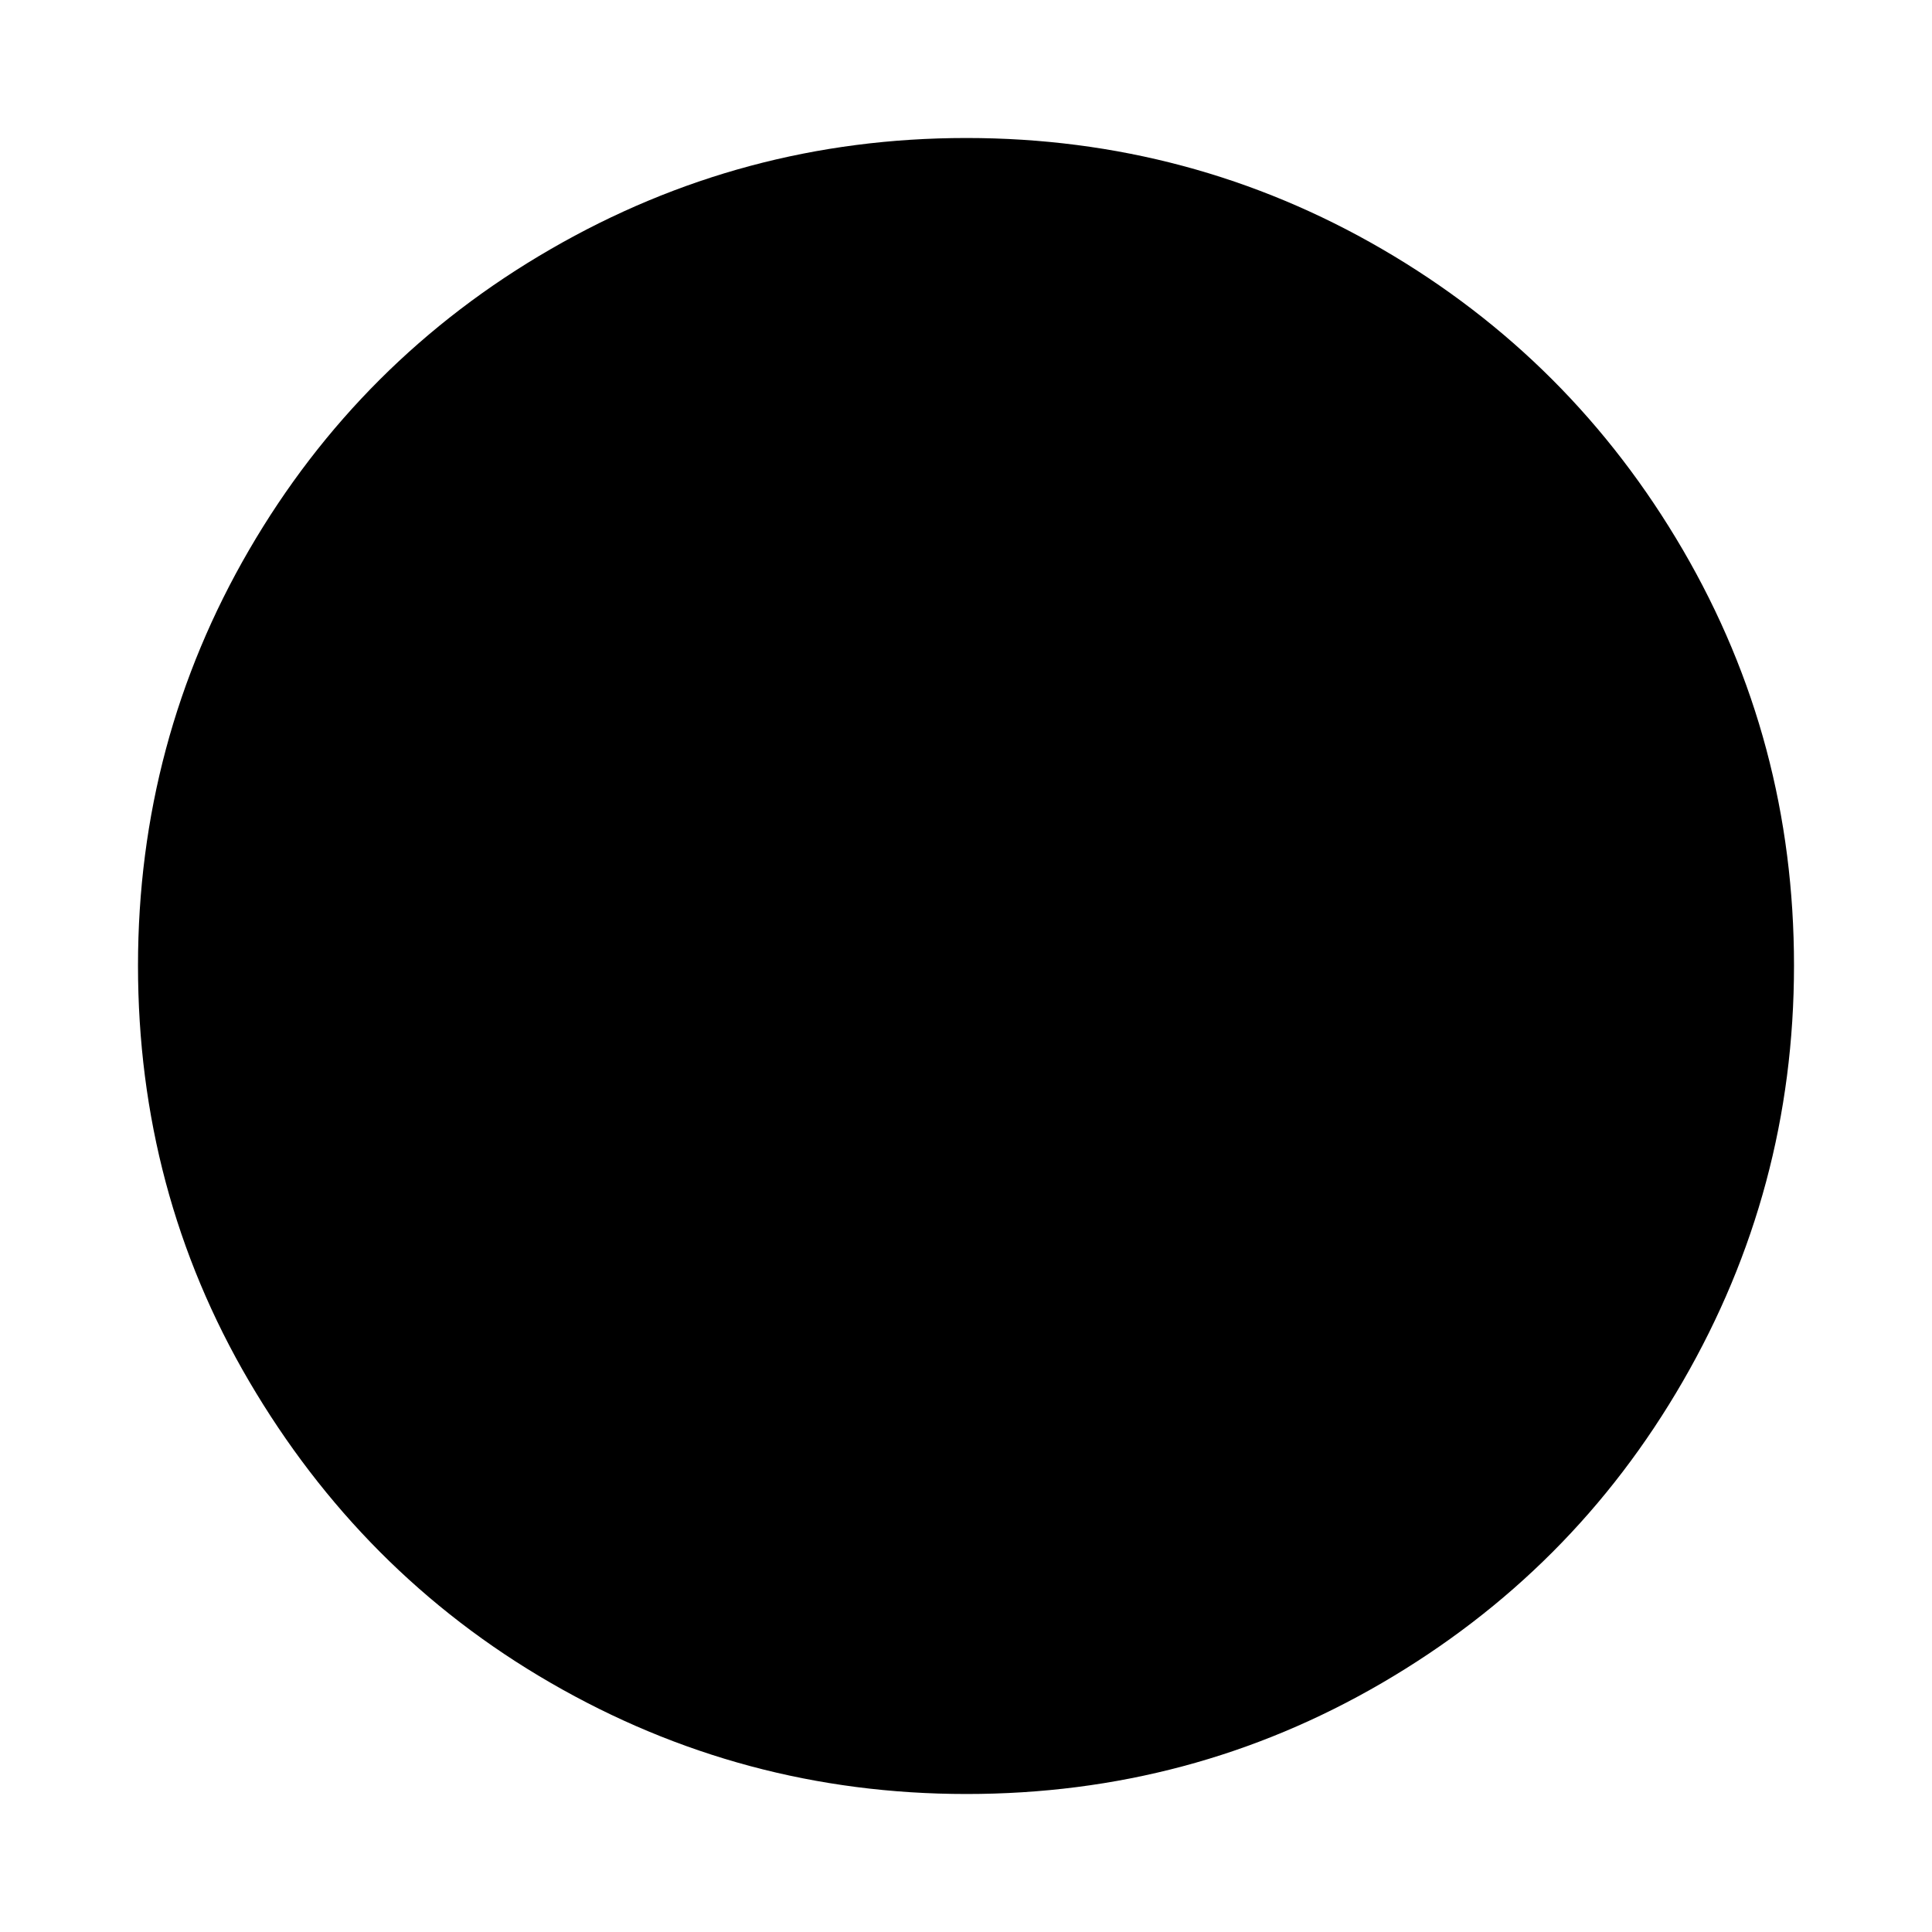 <svg aria-labelledby="weather-moon-full" role="img" focusable="false" aria-hidden="true" xmlns="http://www.w3.org/2000/svg" viewBox="0 0 14 14"><path d="m 1,6.997 c 0,1.088 0.267,2.095 0.805,3.012 0.538,0.917 1.263,1.653 2.186,2.186 C 4.913,12.728 5.915,13 7.003,13 8.09,13 9.092,12.733 10.015,12.195 10.937,11.657 11.662,10.932 12.195,10.009 12.728,9.087 13,8.085 13,6.997 13,5.91 12.733,4.908 12.195,3.985 11.657,3.063 10.932,2.338 10.015,1.805 9.098,1.272 8.09,1 7.003,1 5.915,1 4.913,1.272 3.991,1.805 3.068,2.338 2.338,3.068 1.805,3.985 1.272,4.902 1,5.91 1,6.997 Z"/></svg>